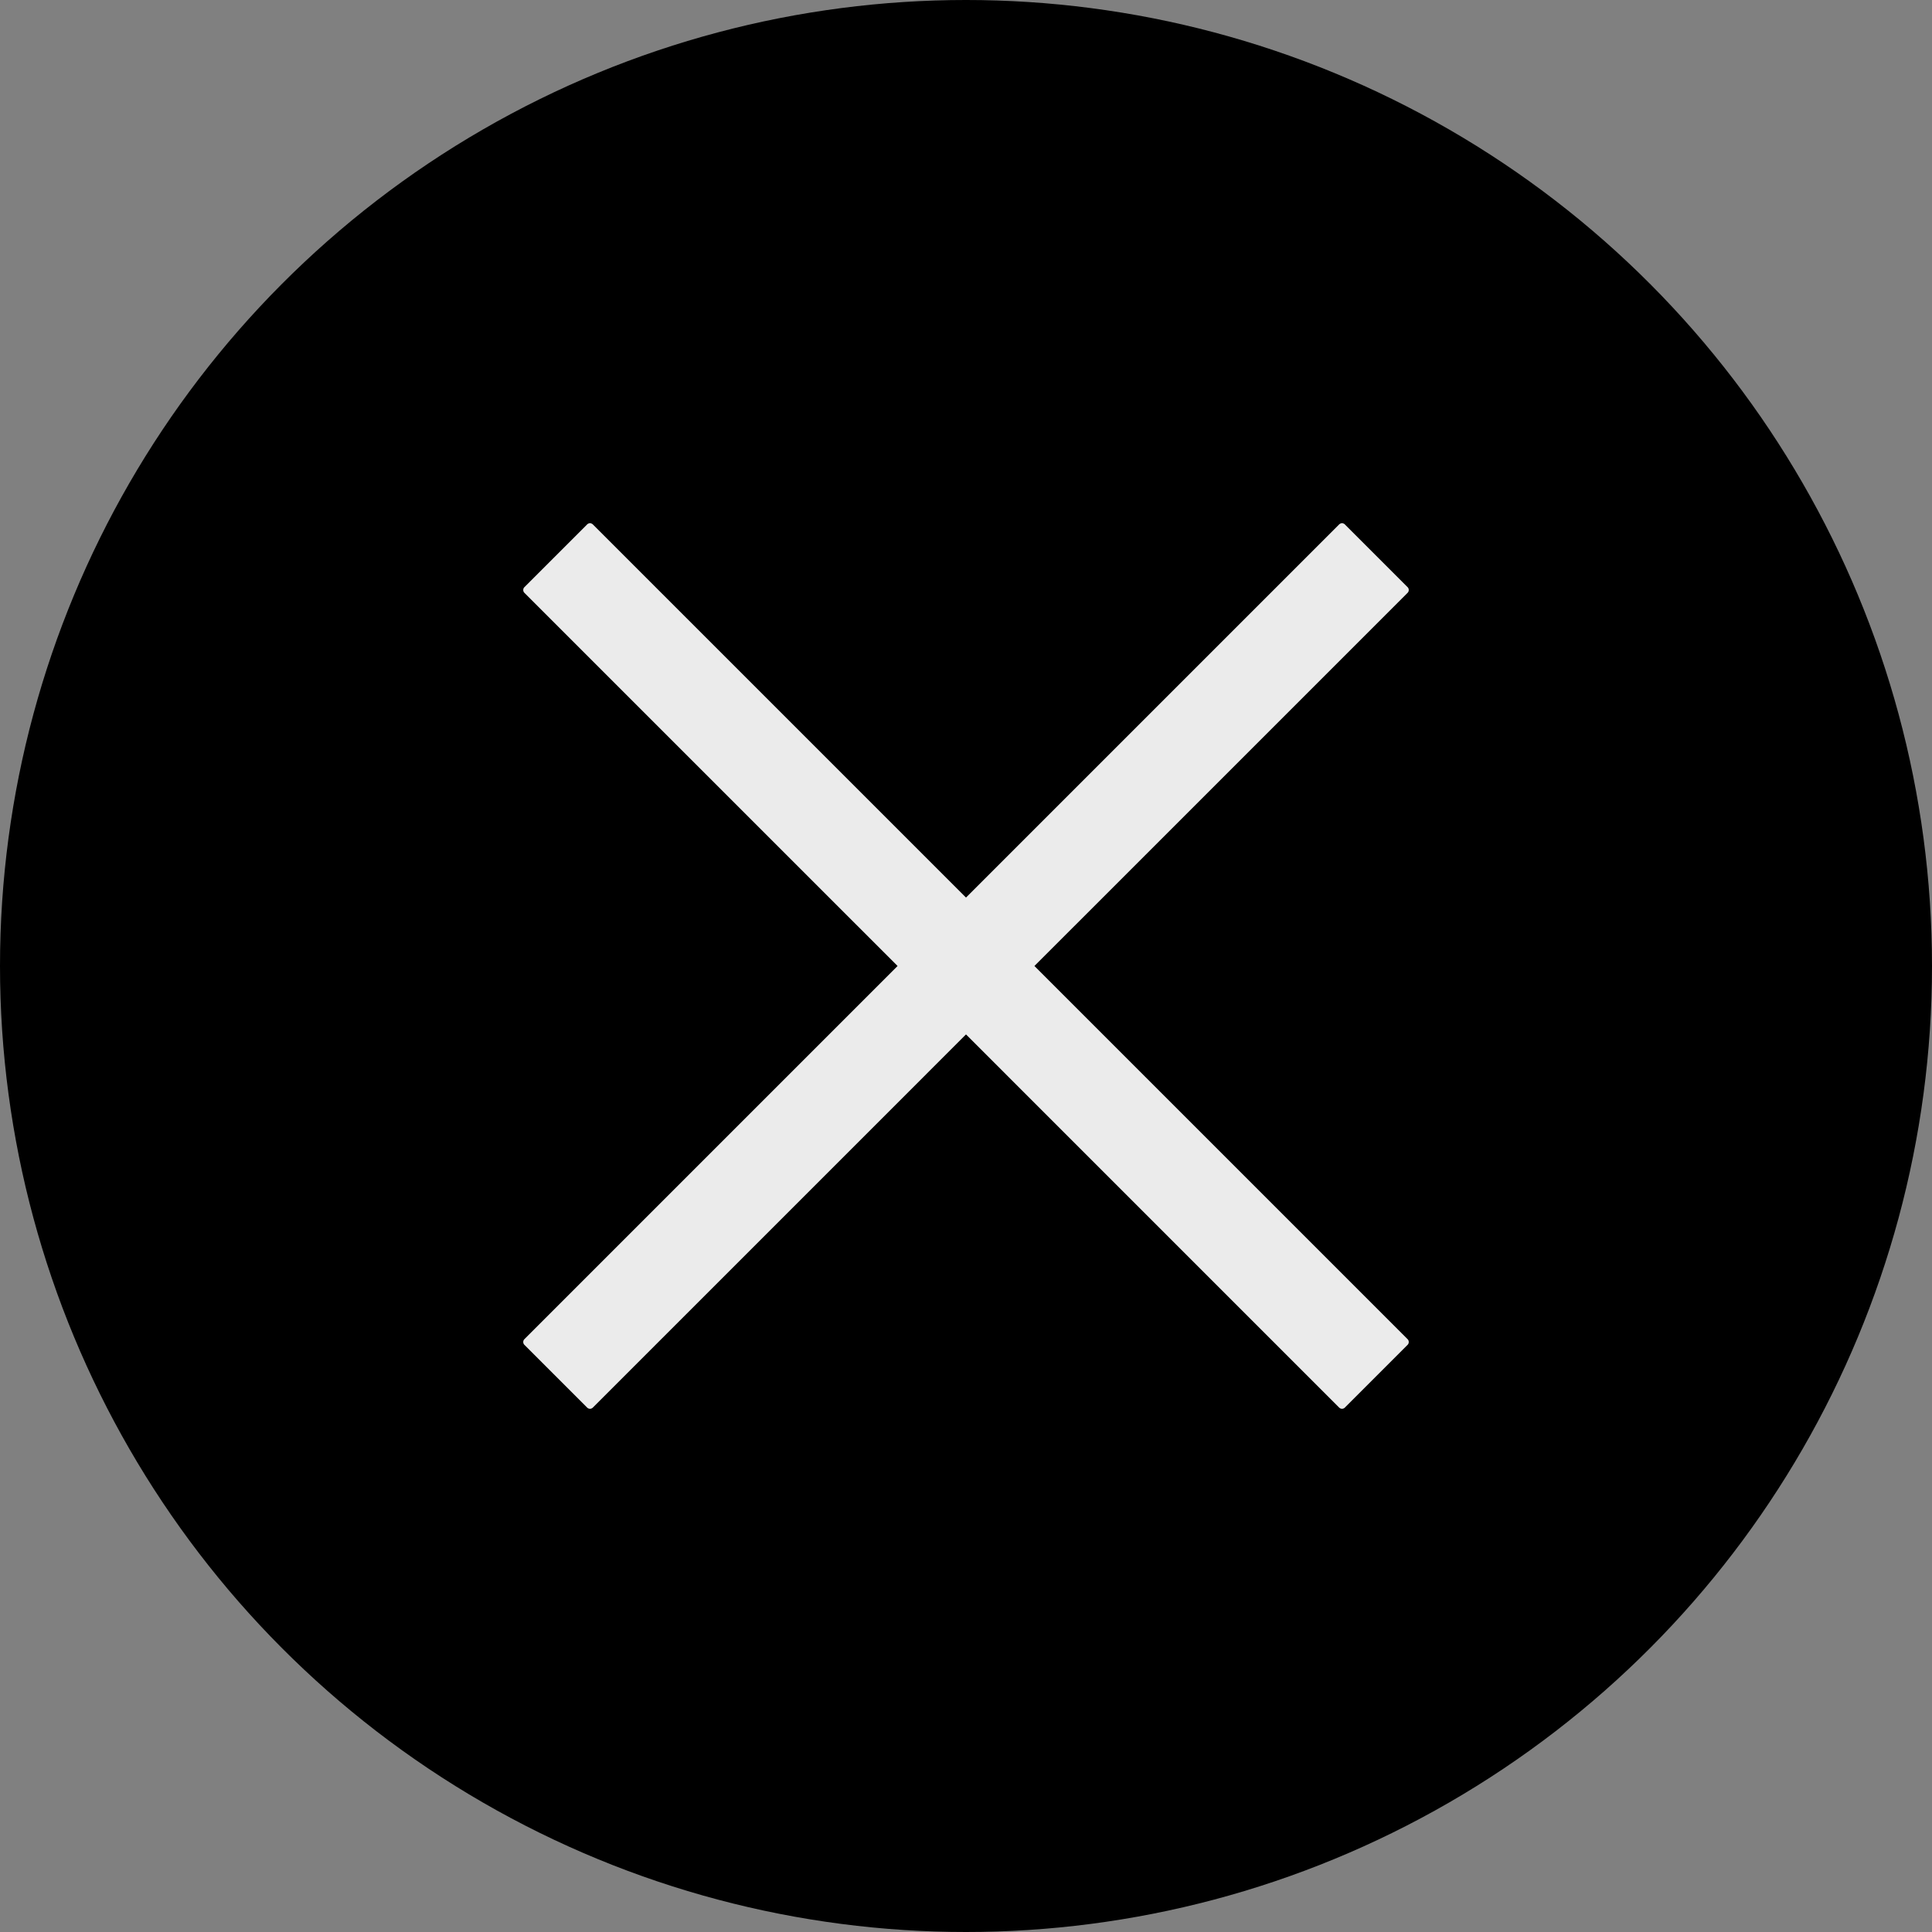 <svg viewBox="0 0 48 48" fill="none" xmlns="http://www.w3.org/2000/svg">
<rect x="0" y="0" width="48" height="48" fill="#808080" stroke="none"/>
<circle cx="24" cy="24" r="24" fill="black"/>
<path d="M21.239 24.354L21.593 24L21.239 23.646L12.676 15.083C12.441 14.848 12.441 14.468 12.676 14.233L14.233 12.676C14.468 12.441 14.848 12.441 15.083 12.676L23.646 21.239L24 21.593L24.354 21.239L32.917 12.676C33.152 12.441 33.532 12.441 33.767 12.676L35.324 14.233C35.559 14.468 35.559 14.848 35.324 15.083L26.761 23.646L26.407 24L26.761 24.354L35.324 32.917C35.559 33.152 35.559 33.532 35.324 33.767L33.767 35.324C33.532 35.559 33.152 35.559 32.917 35.324L24.354 26.761L24 26.407L23.646 26.761L15.083 35.324C14.848 35.559 14.468 35.559 14.233 35.324L12.676 33.767C12.441 33.532 12.441 33.152 12.676 32.917L21.239 24.354Z" fill="#EBEBEB" stroke="black"/>
</svg>
